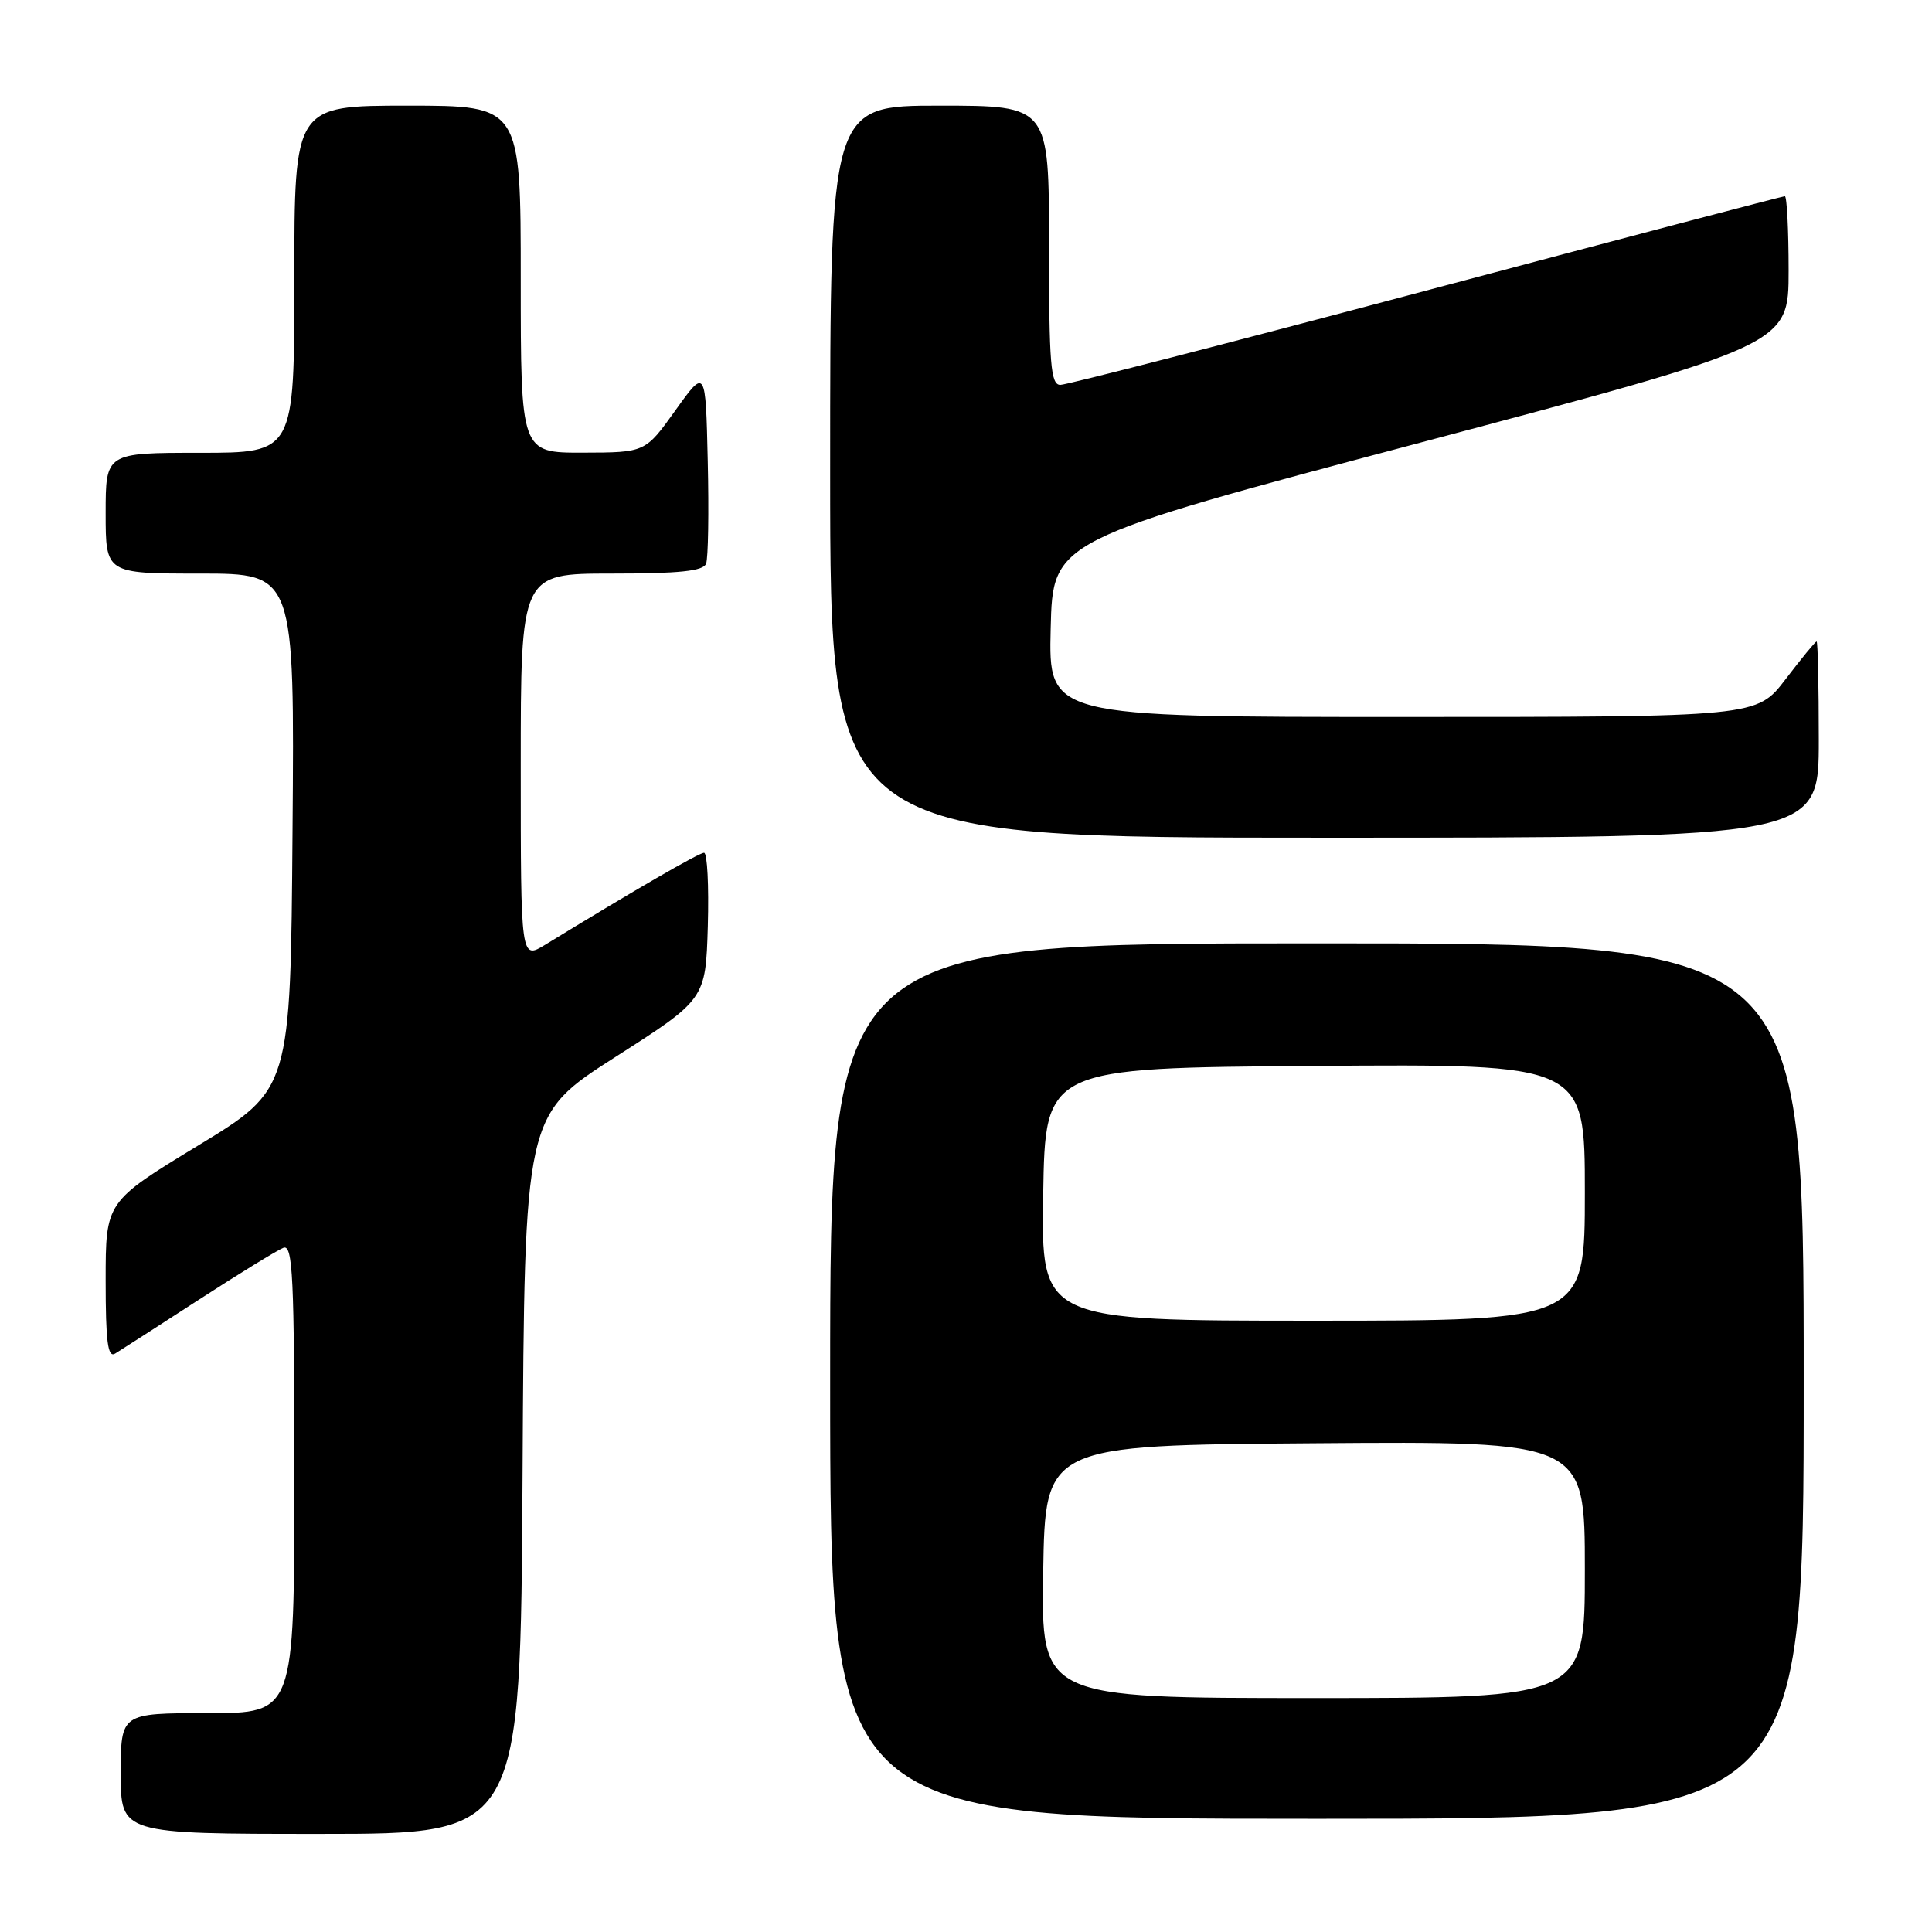 <?xml version="1.0" encoding="UTF-8" standalone="no"?>
<!DOCTYPE svg PUBLIC "-//W3C//DTD SVG 1.1//EN" "http://www.w3.org/Graphics/SVG/1.1/DTD/svg11.dtd" >
<svg xmlns="http://www.w3.org/2000/svg" xmlns:xlink="http://www.w3.org/1999/xlink" version="1.1" viewBox="0 0 256 256">
 <g >
 <path fill="currentColor"
d=" M 69.24 195.38 C 69.50 147.76 69.50 147.76 81.50 140.08 C 93.50 132.41 93.50 132.41 93.79 122.71 C 93.94 117.37 93.72 113.00 93.29 113.00 C 92.61 113.00 84.04 117.96 72.25 125.18 C 69.00 127.16 69.00 127.16 69.00 101.58 C 69.00 76.00 69.00 76.00 81.03 76.00 C 90.01 76.00 93.19 75.67 93.56 74.69 C 93.84 73.98 93.94 67.85 93.78 61.09 C 93.50 48.78 93.50 48.78 89.50 54.37 C 85.50 59.96 85.50 59.96 77.25 59.98 C 69.00 60.00 69.00 60.00 69.00 37.00 C 69.00 14.00 69.00 14.00 54.00 14.00 C 39.00 14.00 39.00 14.00 39.00 37.00 C 39.00 60.00 39.00 60.00 26.50 60.00 C 14.00 60.00 14.00 60.00 14.00 68.00 C 14.00 76.00 14.00 76.00 26.51 76.00 C 39.03 76.00 39.03 76.00 38.76 110.17 C 38.50 144.34 38.50 144.34 26.25 151.79 C 14.00 159.24 14.00 159.24 14.00 169.68 C 14.00 177.77 14.28 179.95 15.25 179.36 C 15.94 178.94 20.91 175.74 26.30 172.25 C 31.69 168.76 36.75 165.65 37.55 165.34 C 38.80 164.86 39.00 169.10 39.00 195.89 C 39.00 227.00 39.00 227.00 27.50 227.00 C 16.00 227.00 16.00 227.00 16.00 235.00 C 16.00 243.00 16.00 243.00 42.49 243.00 C 68.98 243.00 68.98 243.00 69.24 195.38 Z  M 239.00 183.00 C 239.00 125.00 239.00 125.00 174.50 125.00 C 110.00 125.00 110.00 125.00 110.00 183.00 C 110.00 241.00 110.00 241.00 174.50 241.00 C 239.00 241.00 239.00 241.00 239.00 183.00 Z  M 241.00 98.00 C 241.00 90.85 240.87 85.00 240.71 85.00 C 240.54 85.00 238.70 87.25 236.60 90.00 C 232.78 95.00 232.78 95.00 185.86 95.00 C 138.94 95.00 138.94 95.00 139.22 83.29 C 139.50 71.58 139.50 71.58 188.25 58.64 C 237.00 45.69 237.00 45.69 237.00 35.84 C 237.00 30.43 236.77 26.00 236.50 26.00 C 236.22 26.00 214.85 31.62 189.00 38.50 C 163.15 45.38 141.33 51.00 140.50 51.00 C 139.22 51.00 139.00 48.30 139.00 32.50 C 139.00 14.00 139.00 14.00 124.50 14.00 C 110.00 14.00 110.00 14.00 110.00 62.50 C 110.00 111.00 110.00 111.00 175.50 111.00 C 241.00 111.00 241.00 111.00 241.00 98.00 Z  M 138.23 208.25 C 138.50 191.50 138.50 191.50 174.25 191.24 C 210.00 190.97 210.00 190.97 210.00 207.99 C 210.00 225.00 210.00 225.00 173.98 225.00 C 137.95 225.00 137.95 225.00 138.23 208.25 Z  M 138.23 158.25 C 138.50 141.50 138.50 141.50 174.25 141.24 C 210.00 140.97 210.00 140.97 210.00 157.99 C 210.00 175.00 210.00 175.00 173.98 175.00 C 137.95 175.00 137.95 175.00 138.23 158.25 Z "/>
</g>
</svg>